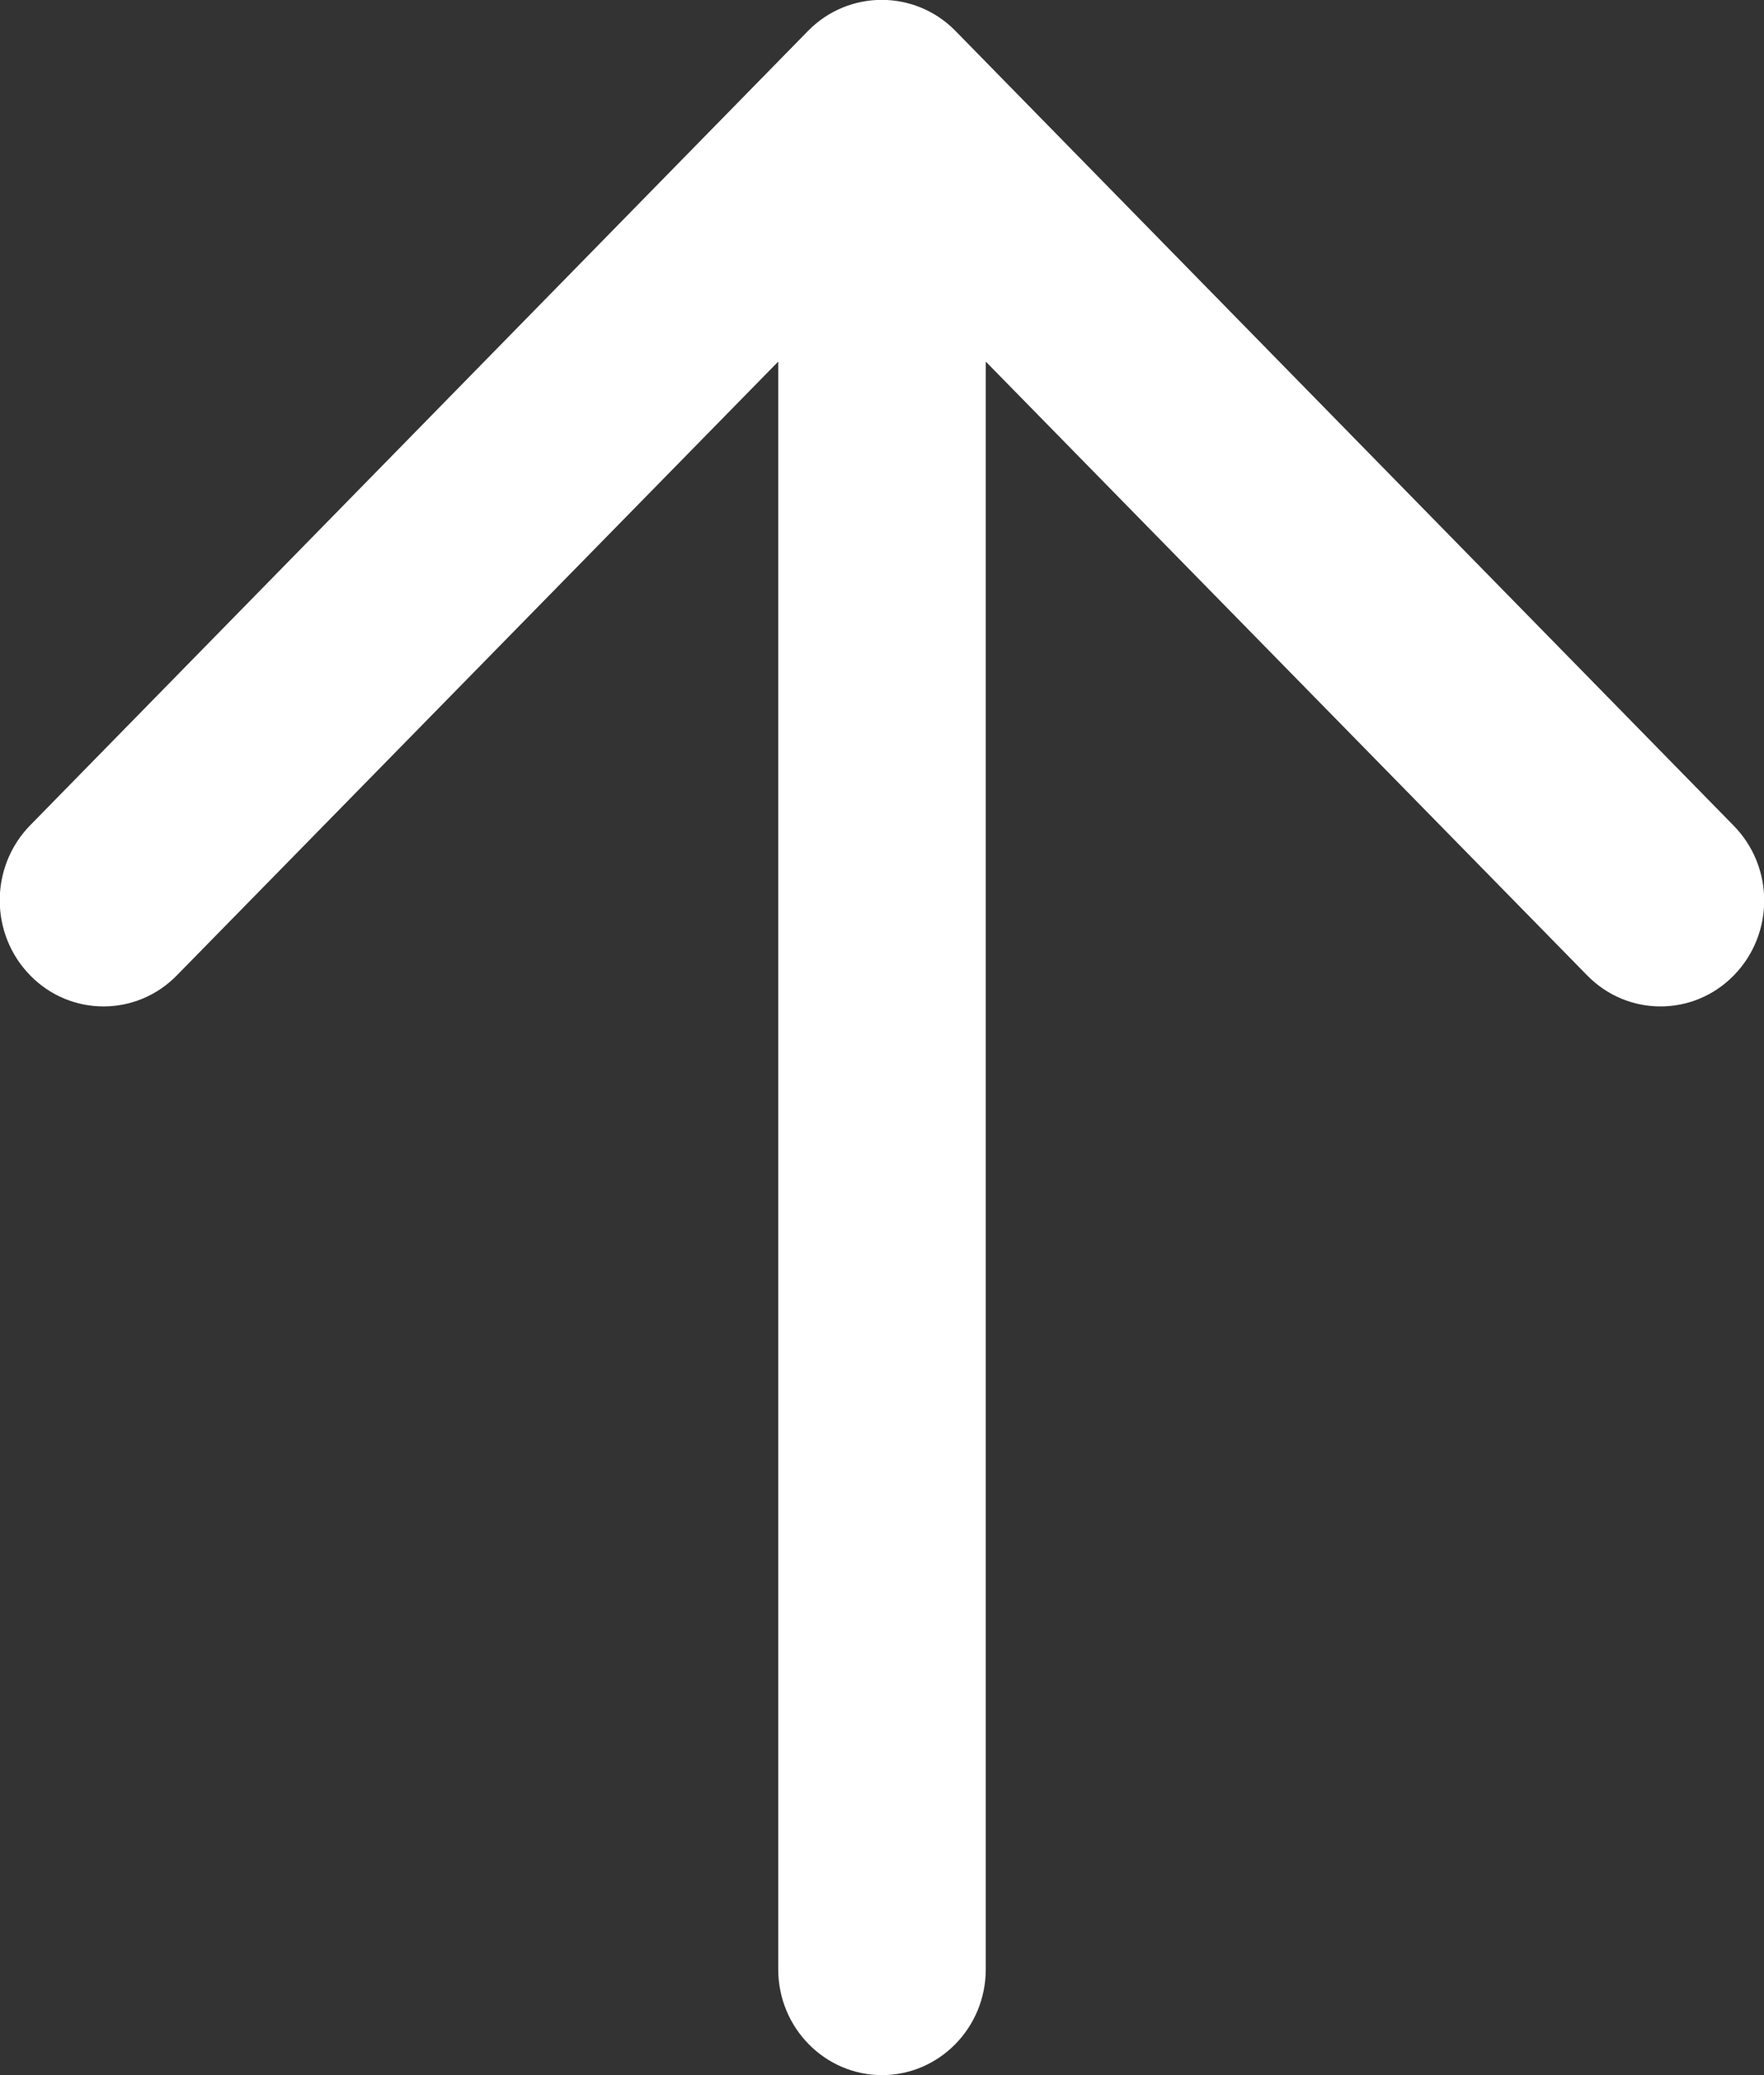 <?xml version="1.0" encoding="utf-8"?>
<!-- Generator: Adobe Illustrator 23.0.1, SVG Export Plug-In . SVG Version: 6.00 Build 0)  -->
<svg version="1.1" id="Layer_1" xmlns="http://www.w3.org/2000/svg" xmlns:xlink="http://www.w3.org/1999/xlink" x="0px" y="0px"
	 viewBox="0 0 34 40" style="enable-background:new 0 0 34 40;" xml:space="preserve">
<rect x="0" y="0" width="34" height="40" fill="#333333" stroke="none"/>
<style type="text/css">
	.st0{fill:#FFFFFF;}
</style>
<path class="st0" d="M33.41,15.91l-15-15.32c-0.78-0.79-2.05-0.79-2.83,0l-15,15.32c-0.78,0.8-0.78,2.09,0,2.89s2.05,0.8,2.83,0
	L15,6.97v30.99c0,1.13,0.9,2.04,2,2.04s2-0.91,2-2.04V6.97L30.59,18.8c0.78,0.8,2.05,0.8,2.83,0S34.2,16.71,33.41,15.91z"/>
</svg>
